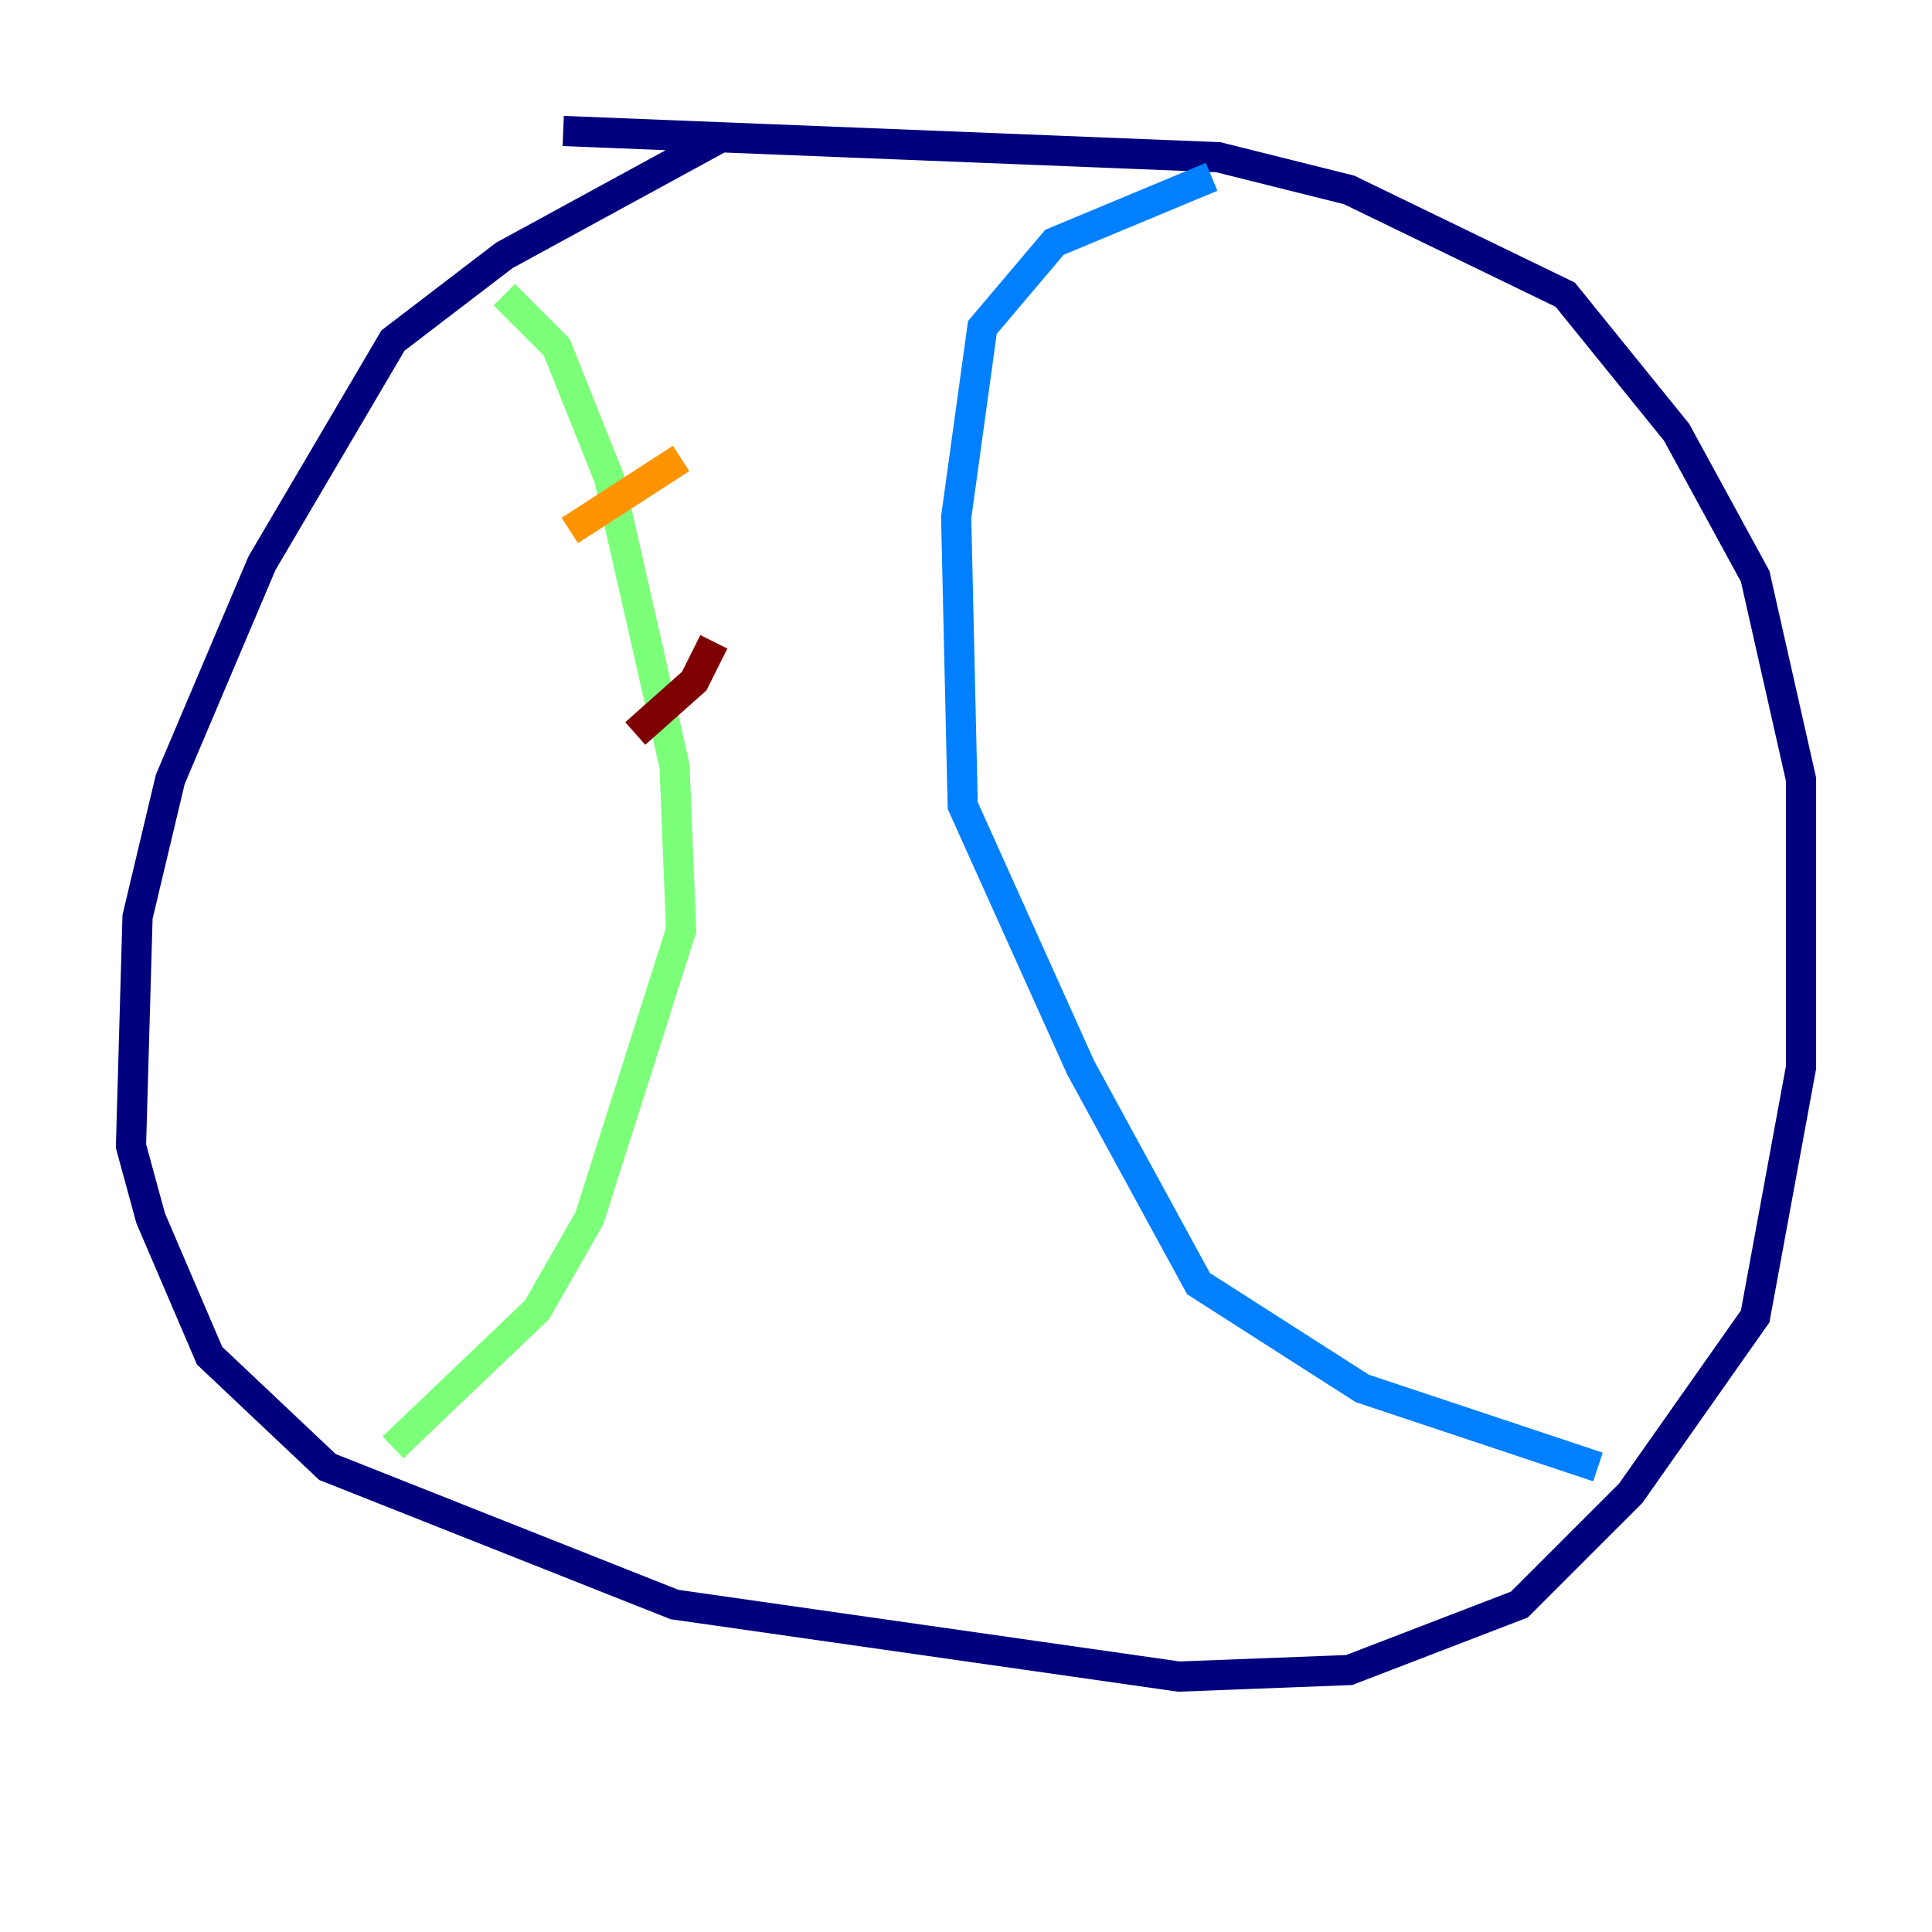<?xml version="1.0" encoding="utf-8" ?>
<svg baseProfile="tiny" height="128" version="1.2" viewBox="0,0,128,128" width="128" xmlns="http://www.w3.org/2000/svg" xmlns:ev="http://www.w3.org/2001/xml-events" xmlns:xlink="http://www.w3.org/1999/xlink"><defs /><polyline fill="none" points="47.729,9.112 33.41,16.922 26.034,22.563 17.356,37.315 11.281,51.634 9.112,60.746 8.678,75.932 9.98,80.705 13.885,89.817 21.695,97.193 44.691,106.305 78.102,111.078 89.383,110.644 100.664,106.305 108.041,98.929 116.285,87.214 119.322,70.725 119.322,51.634 116.285,38.183 111.078,28.637 103.702,19.525 89.383,12.583 80.705,10.414 37.315,8.678" stroke="#00007f" stroke-width="2" /><polyline fill="none" points="80.271,11.715 69.858,16.054 65.085,21.695 63.349,34.278 63.783,53.37 71.593,70.725 79.403,85.044 90.251,91.986 105.871,97.193" stroke="#0080ff" stroke-width="2" /><polyline fill="none" points="33.41,19.525 36.881,22.997 40.352,31.675 44.691,50.766 45.125,61.614 39.051,80.705 35.58,86.78 26.034,95.891" stroke="#7cff79" stroke-width="2" /><polyline fill="none" points="45.125,30.373 37.749,35.146" stroke="#ff9400" stroke-width="2" /><polyline fill="none" points="47.295,42.522 45.993,45.125 42.088,48.597" stroke="#7f0000" stroke-width="2" /></svg>